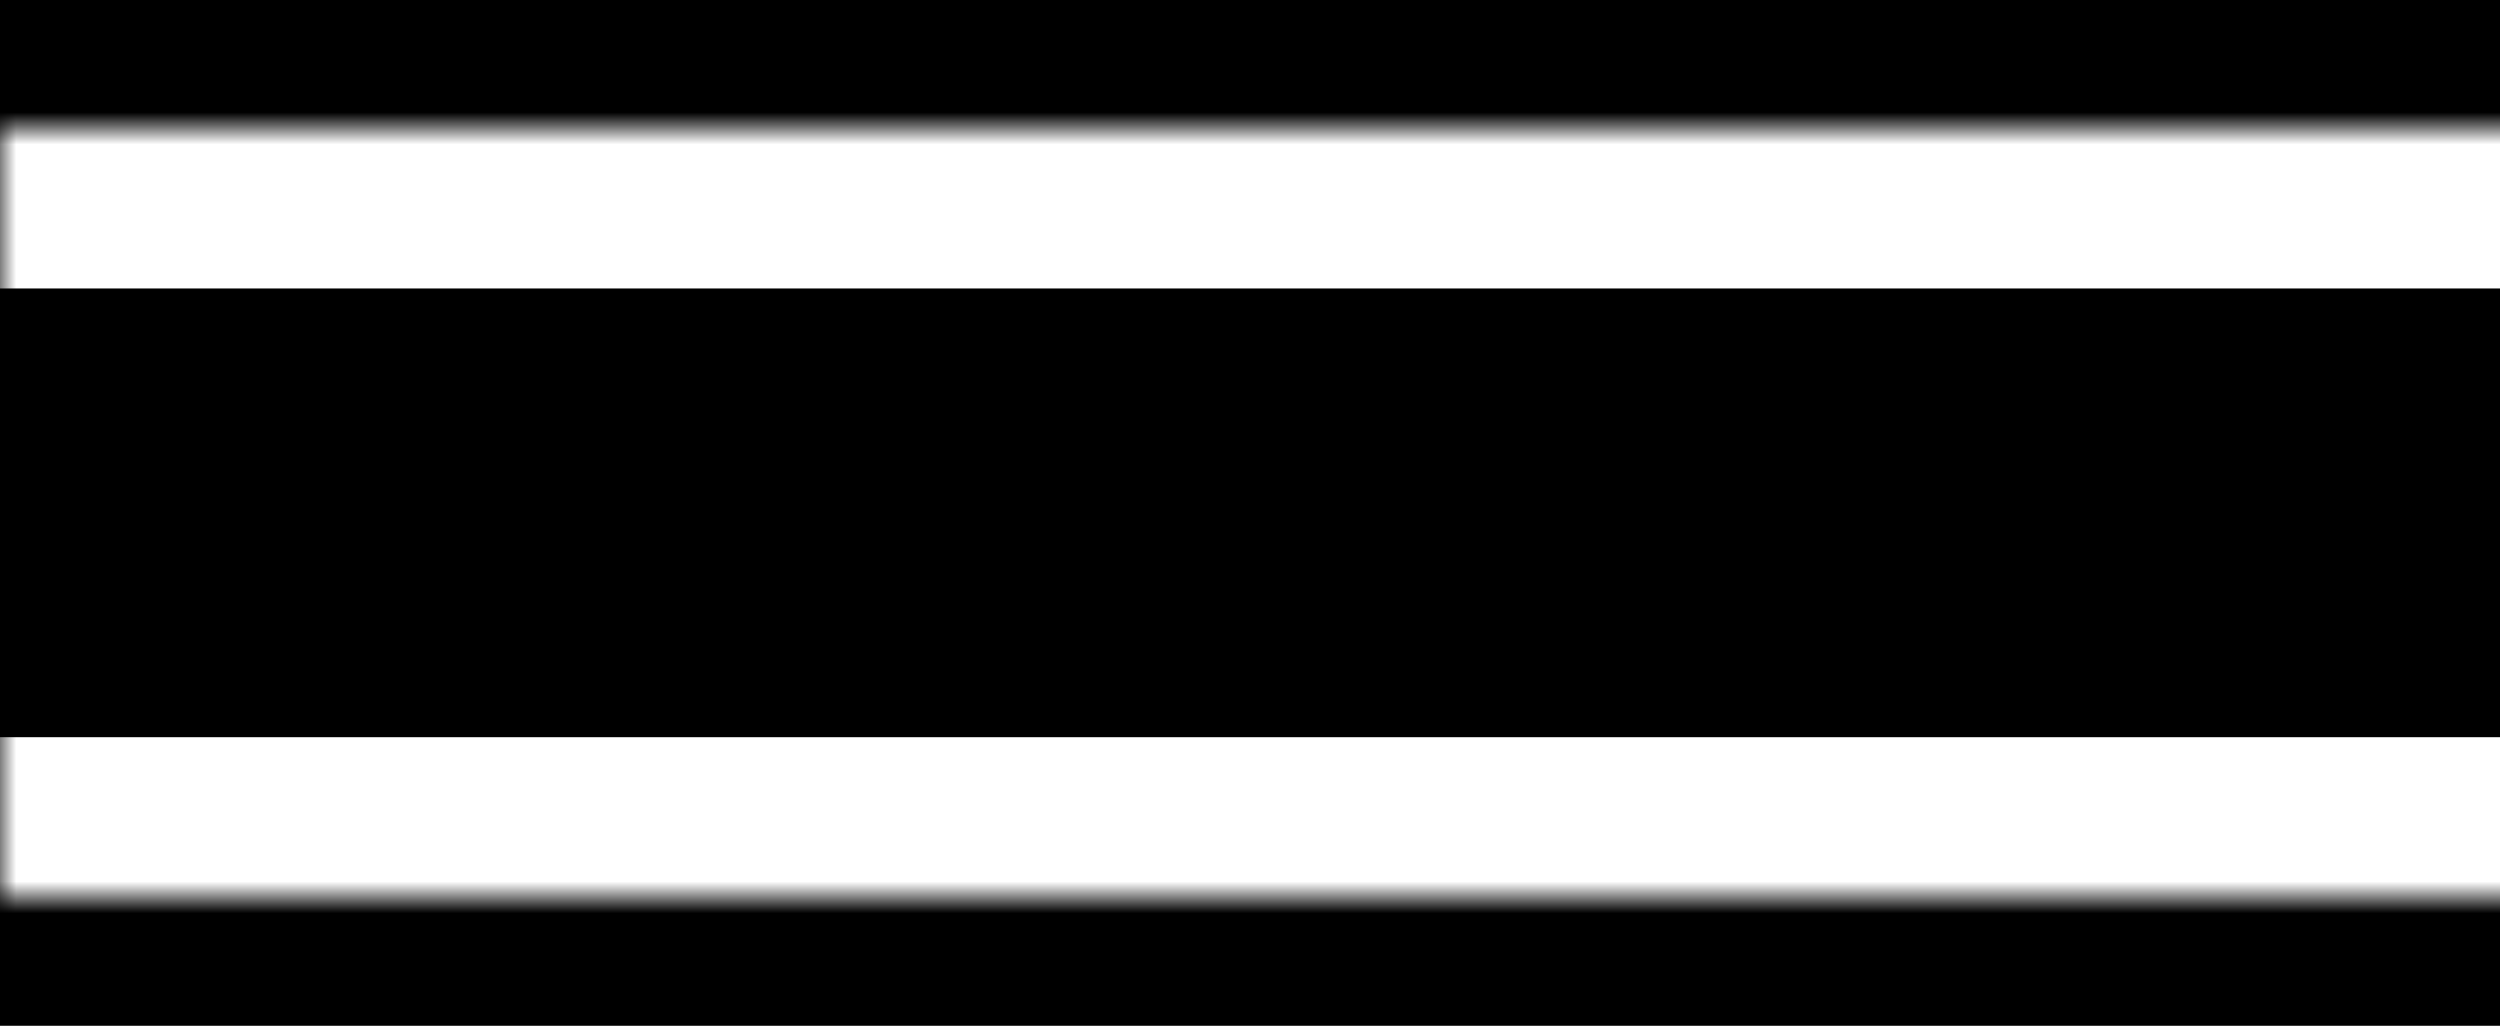 <svg width="78" height="32" viewBox="0 0 78 32" fill="none" xmlns="http://www.w3.org/2000/svg">
<rect x="0" y="0" width="78" height="32" fill="#808080" stroke="none"/>
<g clip-path="url(#clip0_1_2)">
<rect width="78" height="32" fill="black"/>
<mask id="path-1-inside-1_1_2" fill="white">
<path d="M-4 4H99V28H-4V4Z"/>
</mask>
<path d="M-4 4H99V28H-4V4Z" fill="black"/>
<path d="M-4 9H99V-1H-4V9ZM99 23H-4V33H99V23Z" fill="white" mask="url(#path-1-inside-1_1_2)"/>
</g>
<defs>
<clipPath id="clip0_1_2">
<rect width="78" height="32" fill="white"/>
</clipPath>
</defs>
</svg>

